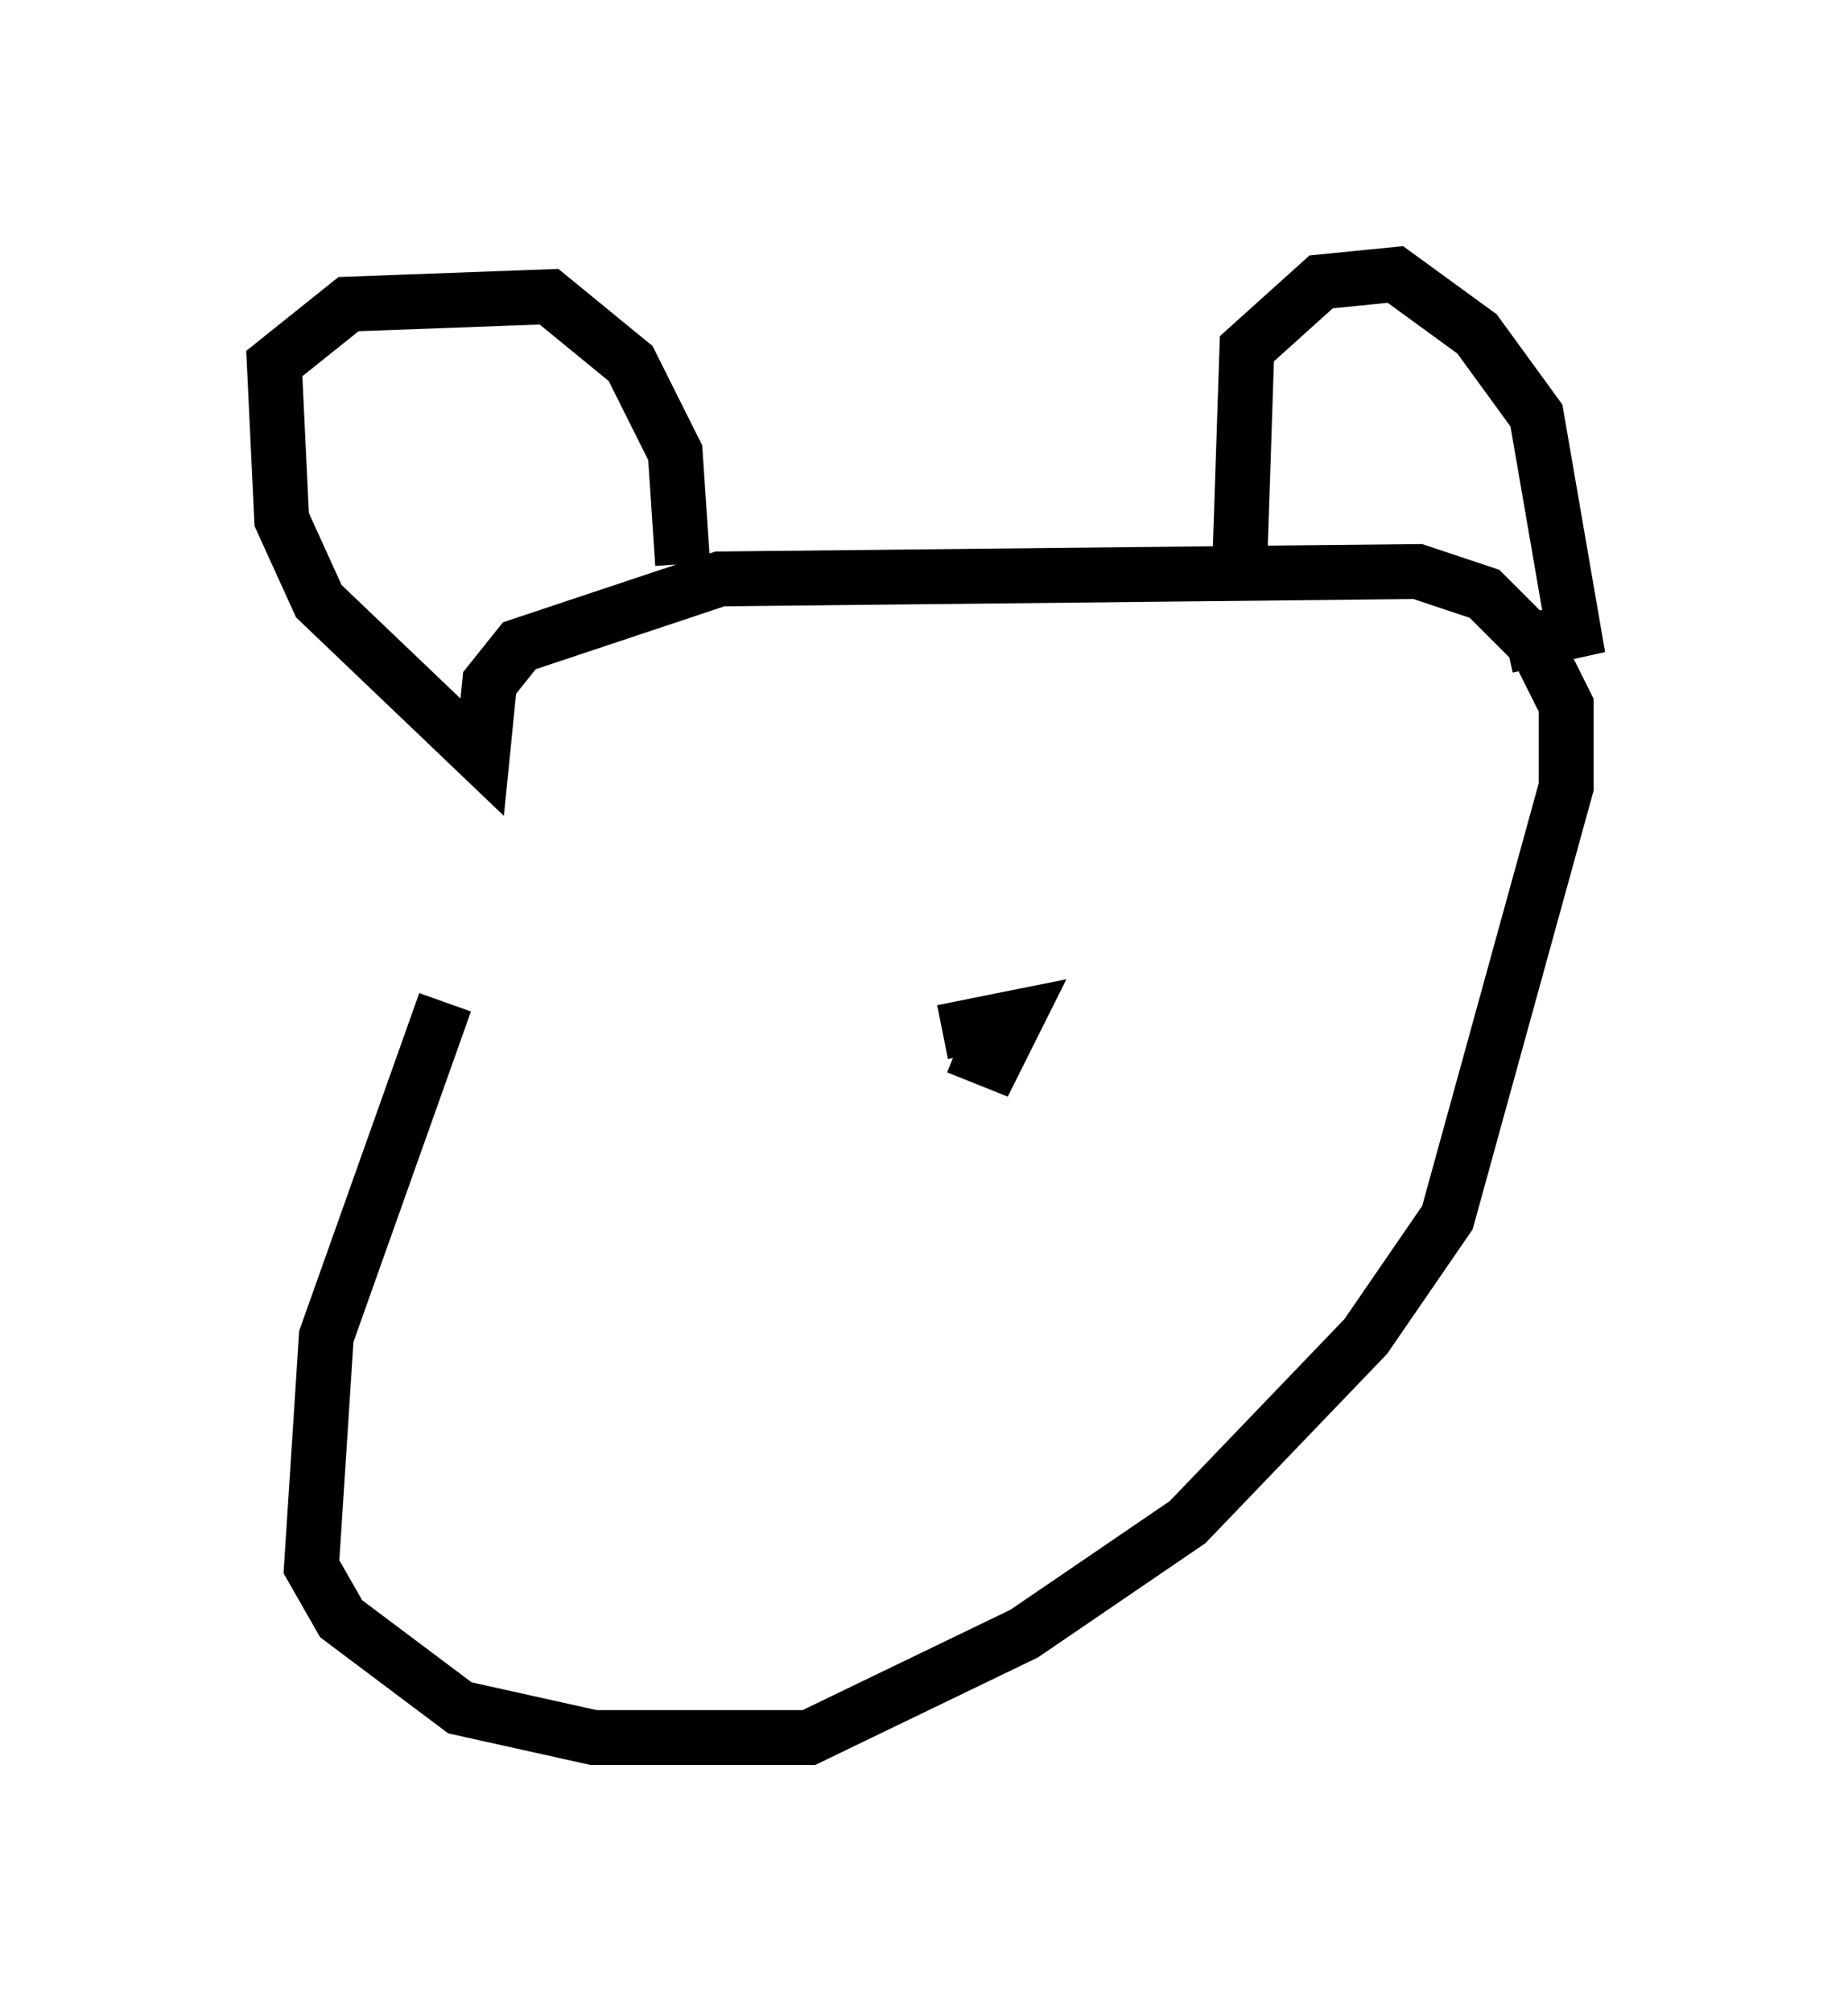 <?xml version="1.0" encoding="utf-8" ?>
<svg baseProfile="full" height="36.657" version="1.1" width="33.68" xmlns="http://www.w3.org/2000/svg" xmlns:ev="http://www.w3.org/2001/xml-events" xmlns:xlink="http://www.w3.org/1999/xlink"><defs /><rect fill="white" height="36.657" width="33.68" x="0" y="0" /><path d="M8.383, 14.337 m-0.271, 3.924 l-2.165, 6.089 -0.271, 4.195 l0.541, 0.947 2.165, 1.624 l2.436, 0.541 3.924, 0.0 l3.924, -1.894 2.977, -2.03 l3.248, -3.383 1.488, -2.165 l2.165, -7.848 0.0, -1.488 l-0.541, -1.083 -0.947, -0.947 l-1.218, -0.406 -12.72, 0.135 l-3.654, 1.218 -0.541, 0.677 l-0.135, 1.353 -2.977, -2.842 l-0.677, -1.488 -0.135, -2.842 l1.353, -1.083 3.654, -0.135 l1.488, 1.218 0.812, 1.624 l0.135, 2.03 m10.149, 0.135 l0.135, -4.059 1.353, -1.218 l1.353, -0.135 1.488, 1.083 l1.083, 1.488 0.677, 3.924 l-1.218, 0.271 m-10.013, 7.307 l0.677, 0.271 0.406, -0.812 l-1.353, 0.271 " fill="none" stroke="black" stroke-width="1" /></svg>